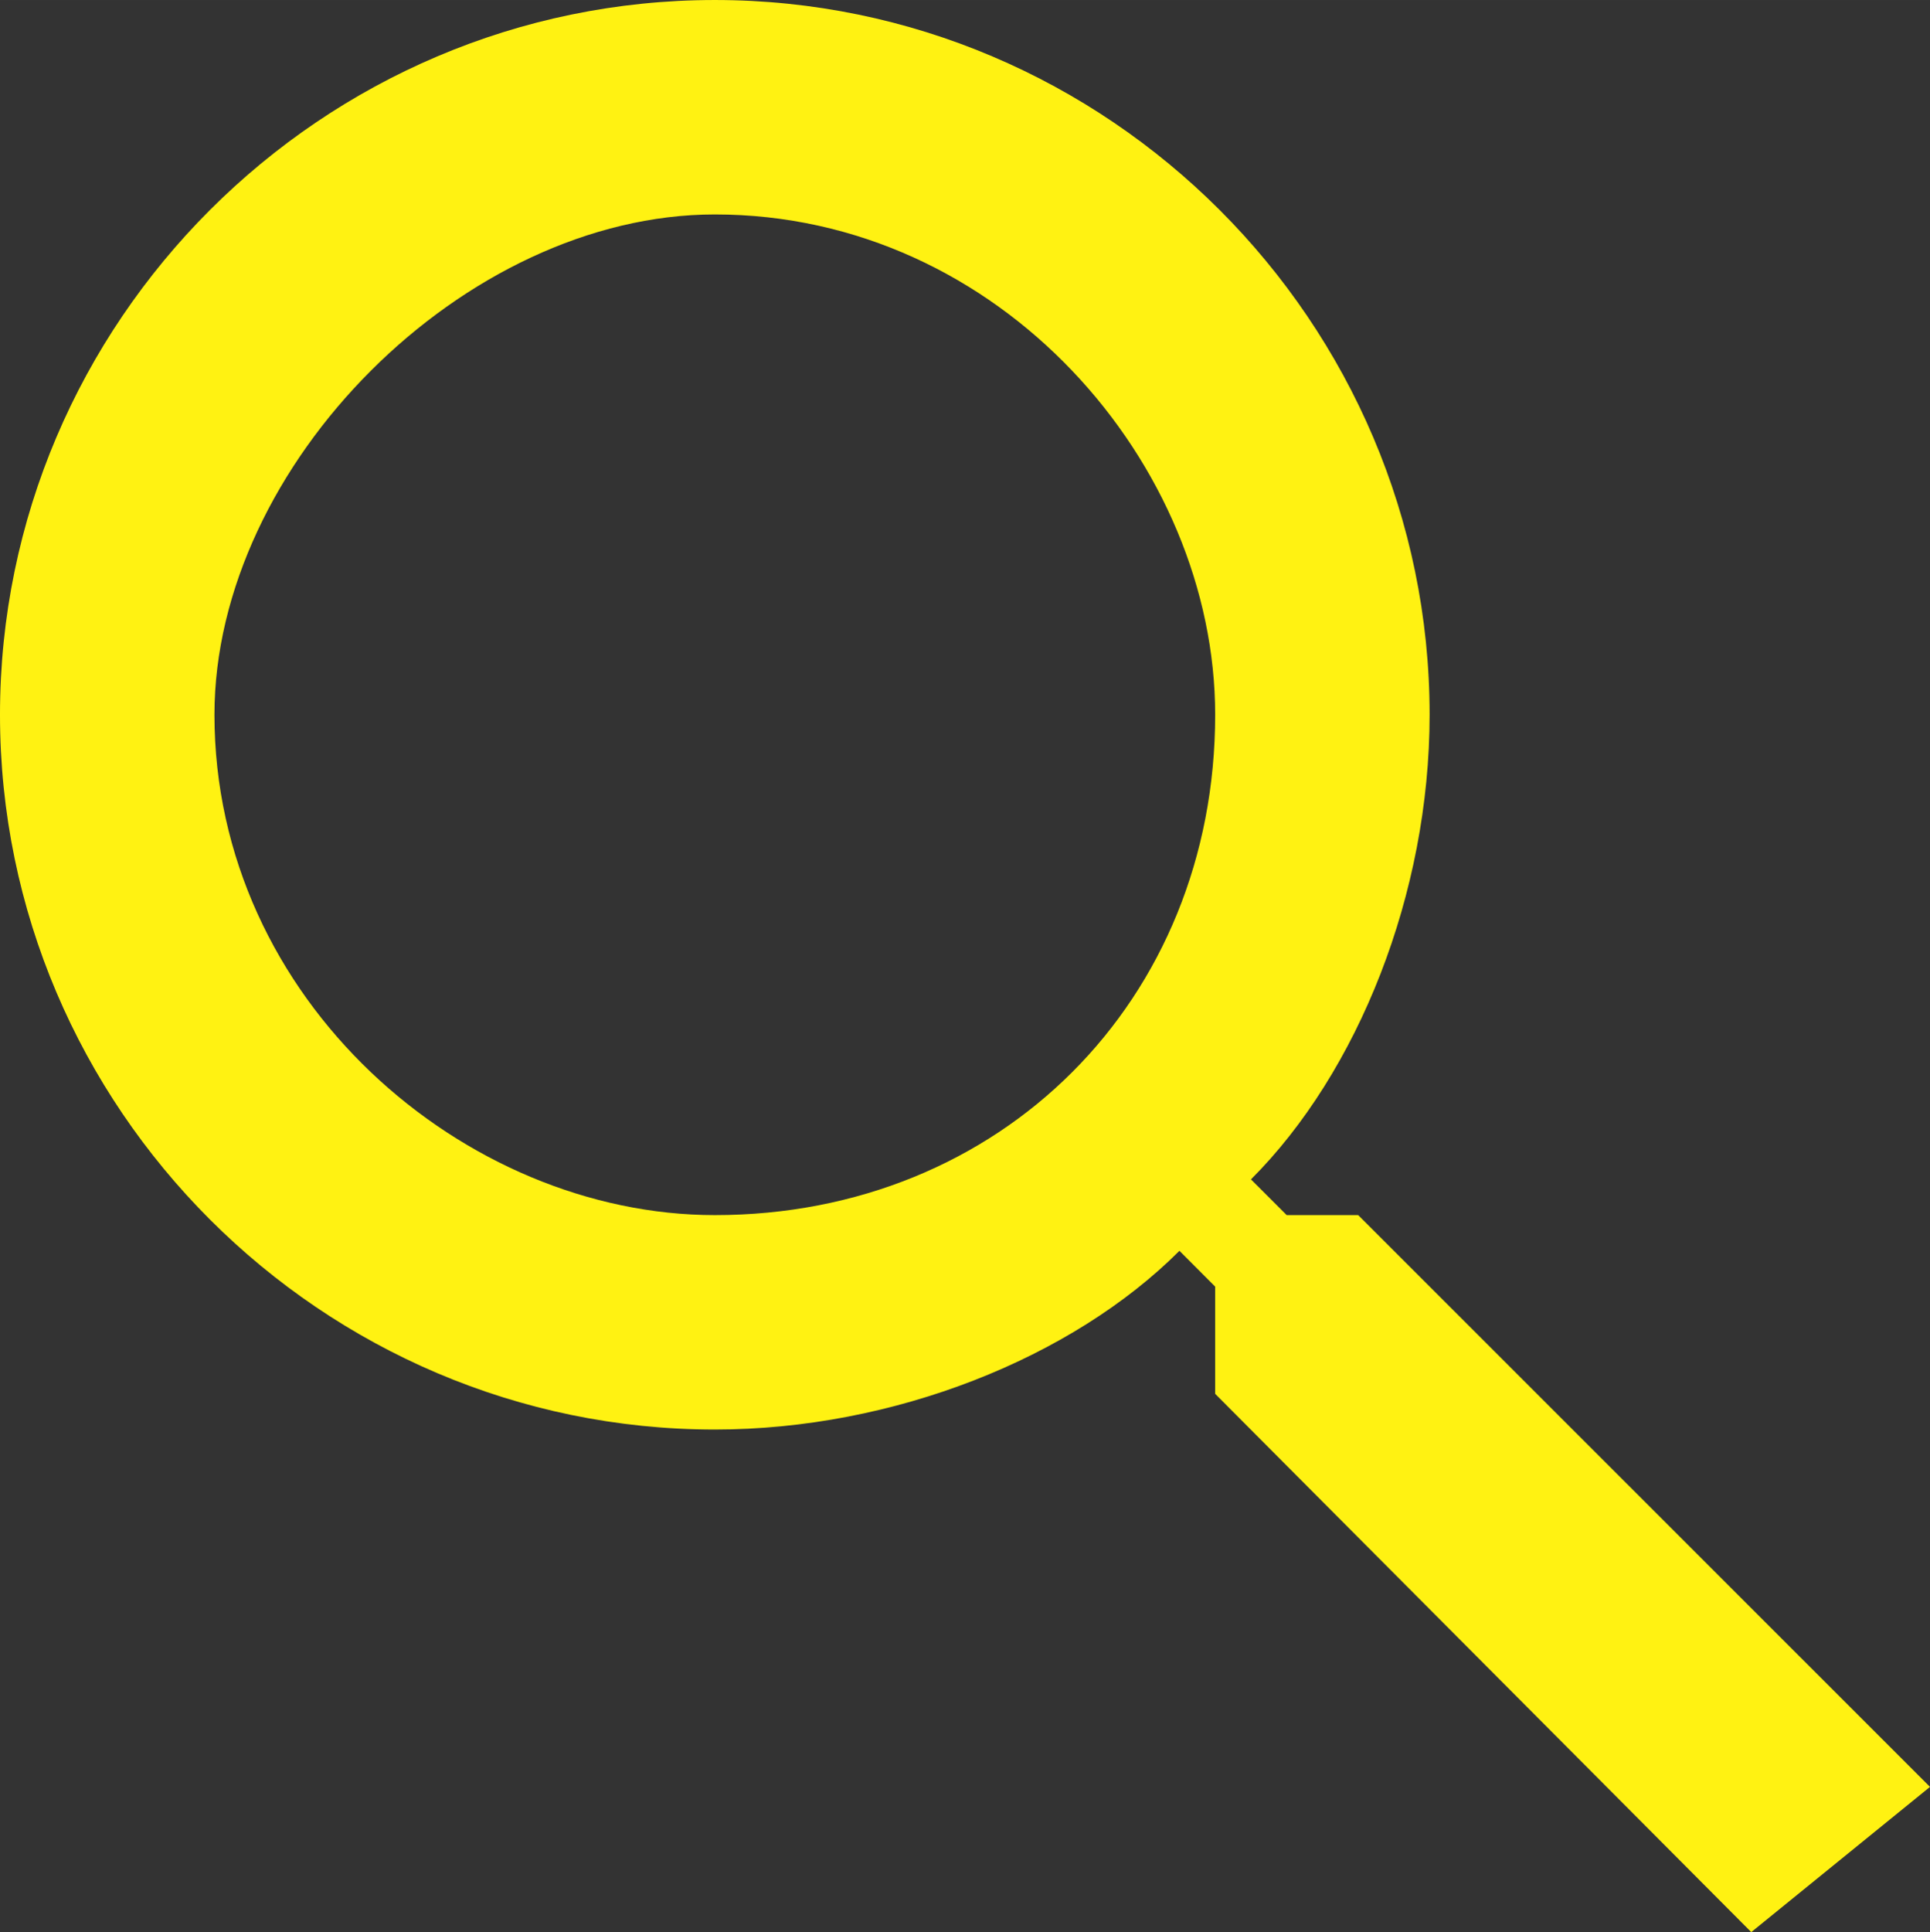 <?xml version="1.0" encoding="UTF-8"?>
<!DOCTYPE svg PUBLIC "-//W3C//DTD SVG 1.1//EN" "http://www.w3.org/Graphics/SVG/1.1/DTD/svg11.dtd">
<!-- Creator: CorelDRAW 2019 (64-Bit) -->
<svg xmlns="http://www.w3.org/2000/svg" xml:space="preserve" width="19.753mm" height="19.77mm" version="1.1" style="shape-rendering:geometricPrecision; text-rendering:geometricPrecision; image-rendering:optimizeQuality; fill-rule:evenodd; clip-rule:evenodd"
viewBox="0 0 1961.14 1962.81"
 xmlns:xlink="http://www.w3.org/1999/xlink"
 xmlns:xodm="http://www.corel.com/coreldraw/odm/2003">
 <rect x="0" y="0" width="1961.14" height="1962.81" fill="#333333" stroke="none"/>
 <defs>
  <style type="text/css">
   <![CDATA[
    .fil0 {fill:#FFF212}
   ]]>
  </style>
 </defs>
 <g id="Capa_x0020_1">
  <path class="fil0" d="M1380.09 1234.41l-72.66 0 -36.29 -36.28c108.94,-108.92 181.53,-290.48 181.53,-472.05 0,-399.32 -326.86,-726.08 -726.3,-726.08 -399.52,0 -726.38,326.76 -726.38,726.08 0,399.41 326.86,726.17 726.38,726.17 181.53,0 363.15,-72.64 472.1,-181.56l36.29 36.37 0 108.91 544.76 546.84 181.62 -147.52 -581.06 -580.89zm-653.71 0c-254.27,0 -508.47,-217.84 -508.47,-508.33 0,-254.12 254.19,-508.24 508.47,-508.24 290.48,0 508.39,254.13 508.39,508.24 0,290.49 -217.91,508.33 -508.39,508.33z"/>
 </g>
</svg>

